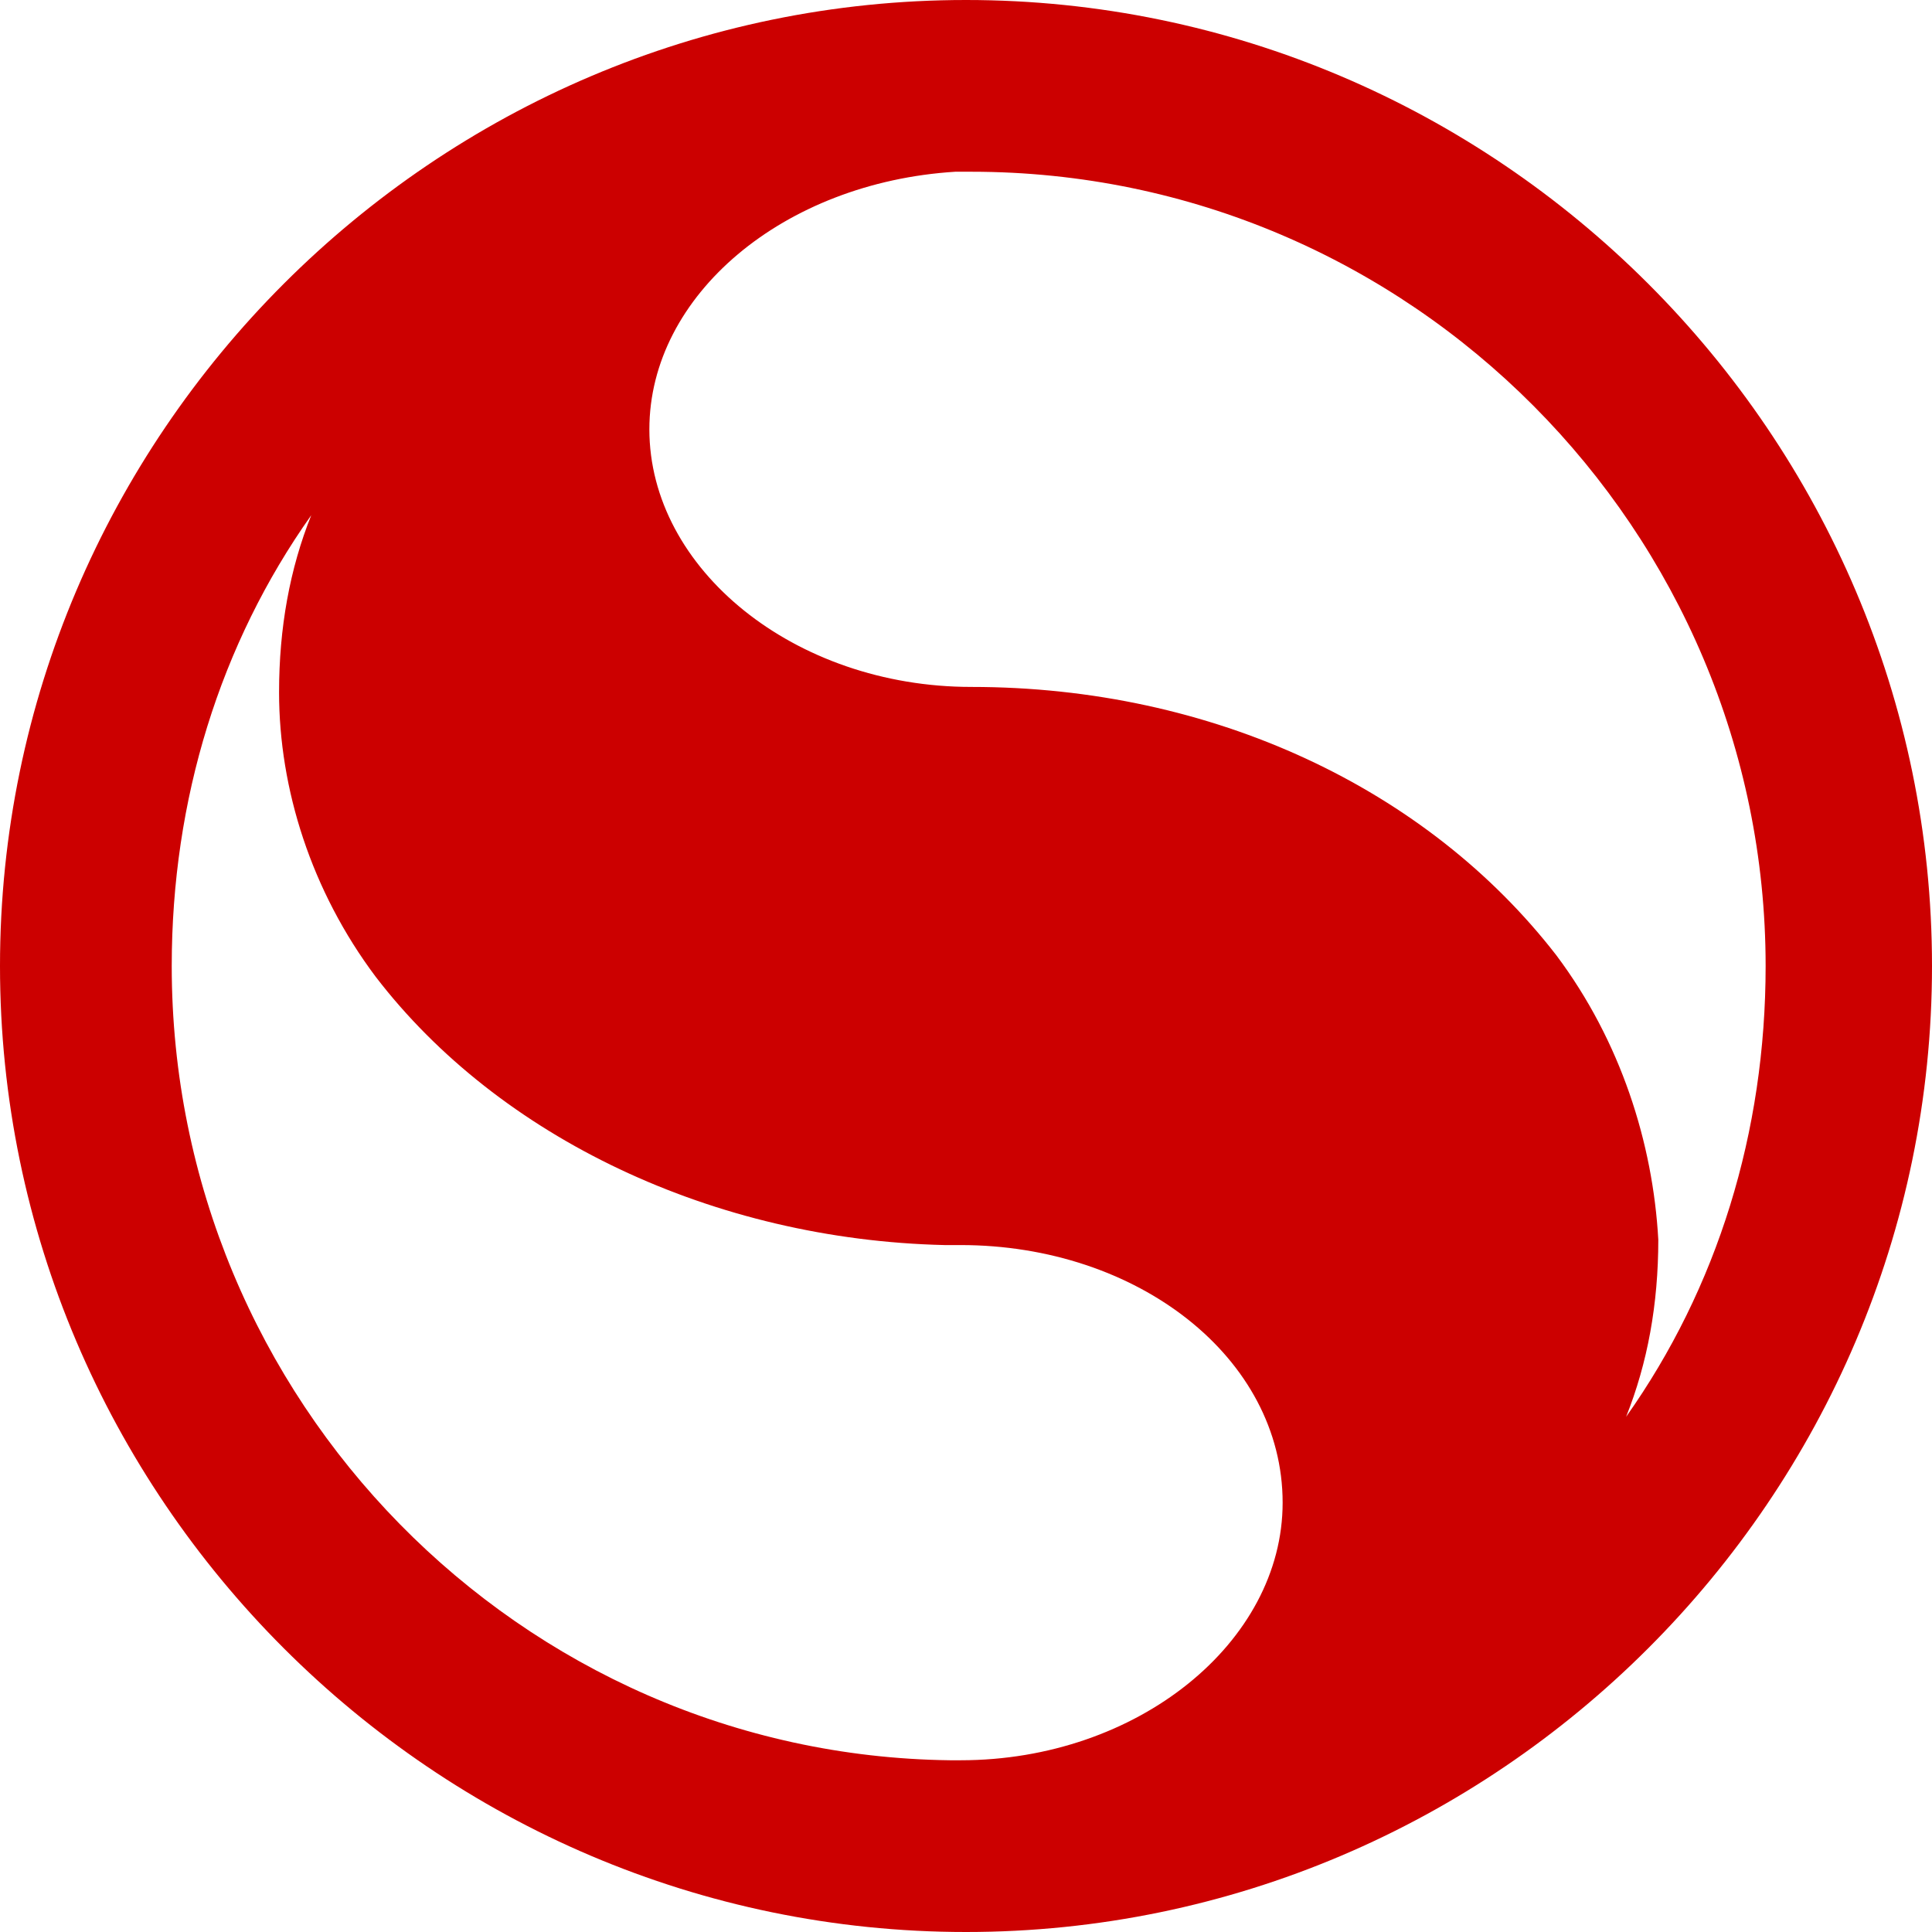 <svg xmlns="http://www.w3.org/2000/svg" width="36" height="36" viewBox="0 0 36 36"><path d="M18 0c-9.9 0-18 8.1-18 18s8.1 18 18 18 18-8.1 18-18-8.1-18-18-18zm11 17.8c-2.4-3.1-6.4-5-10.9-5-3.3 0-6-2.2-6-4.8 0-2.5 2.5-4.6 5.7-4.8h.3c8.2 0 14.8 6.7 14.8 14.8 0 3.1-.9 6-2.6 8.4.4-1 .6-2.1.6-3.3-.1-1.8-.7-3.7-1.9-5.3zm-22 .4c2.3 3 6.3 4.9 10.6 5h.3c3.3 0 6 2.1 6 4.8 0 2.6-2.7 4.8-6 4.8h-.2c-8-.1-14.5-6.7-14.5-14.8 0-3.1.9-6 2.6-8.4-.4 1-.6 2.1-.6 3.3 0 1.8.6 3.7 1.8 5.3z" fill="#c00"/></svg>